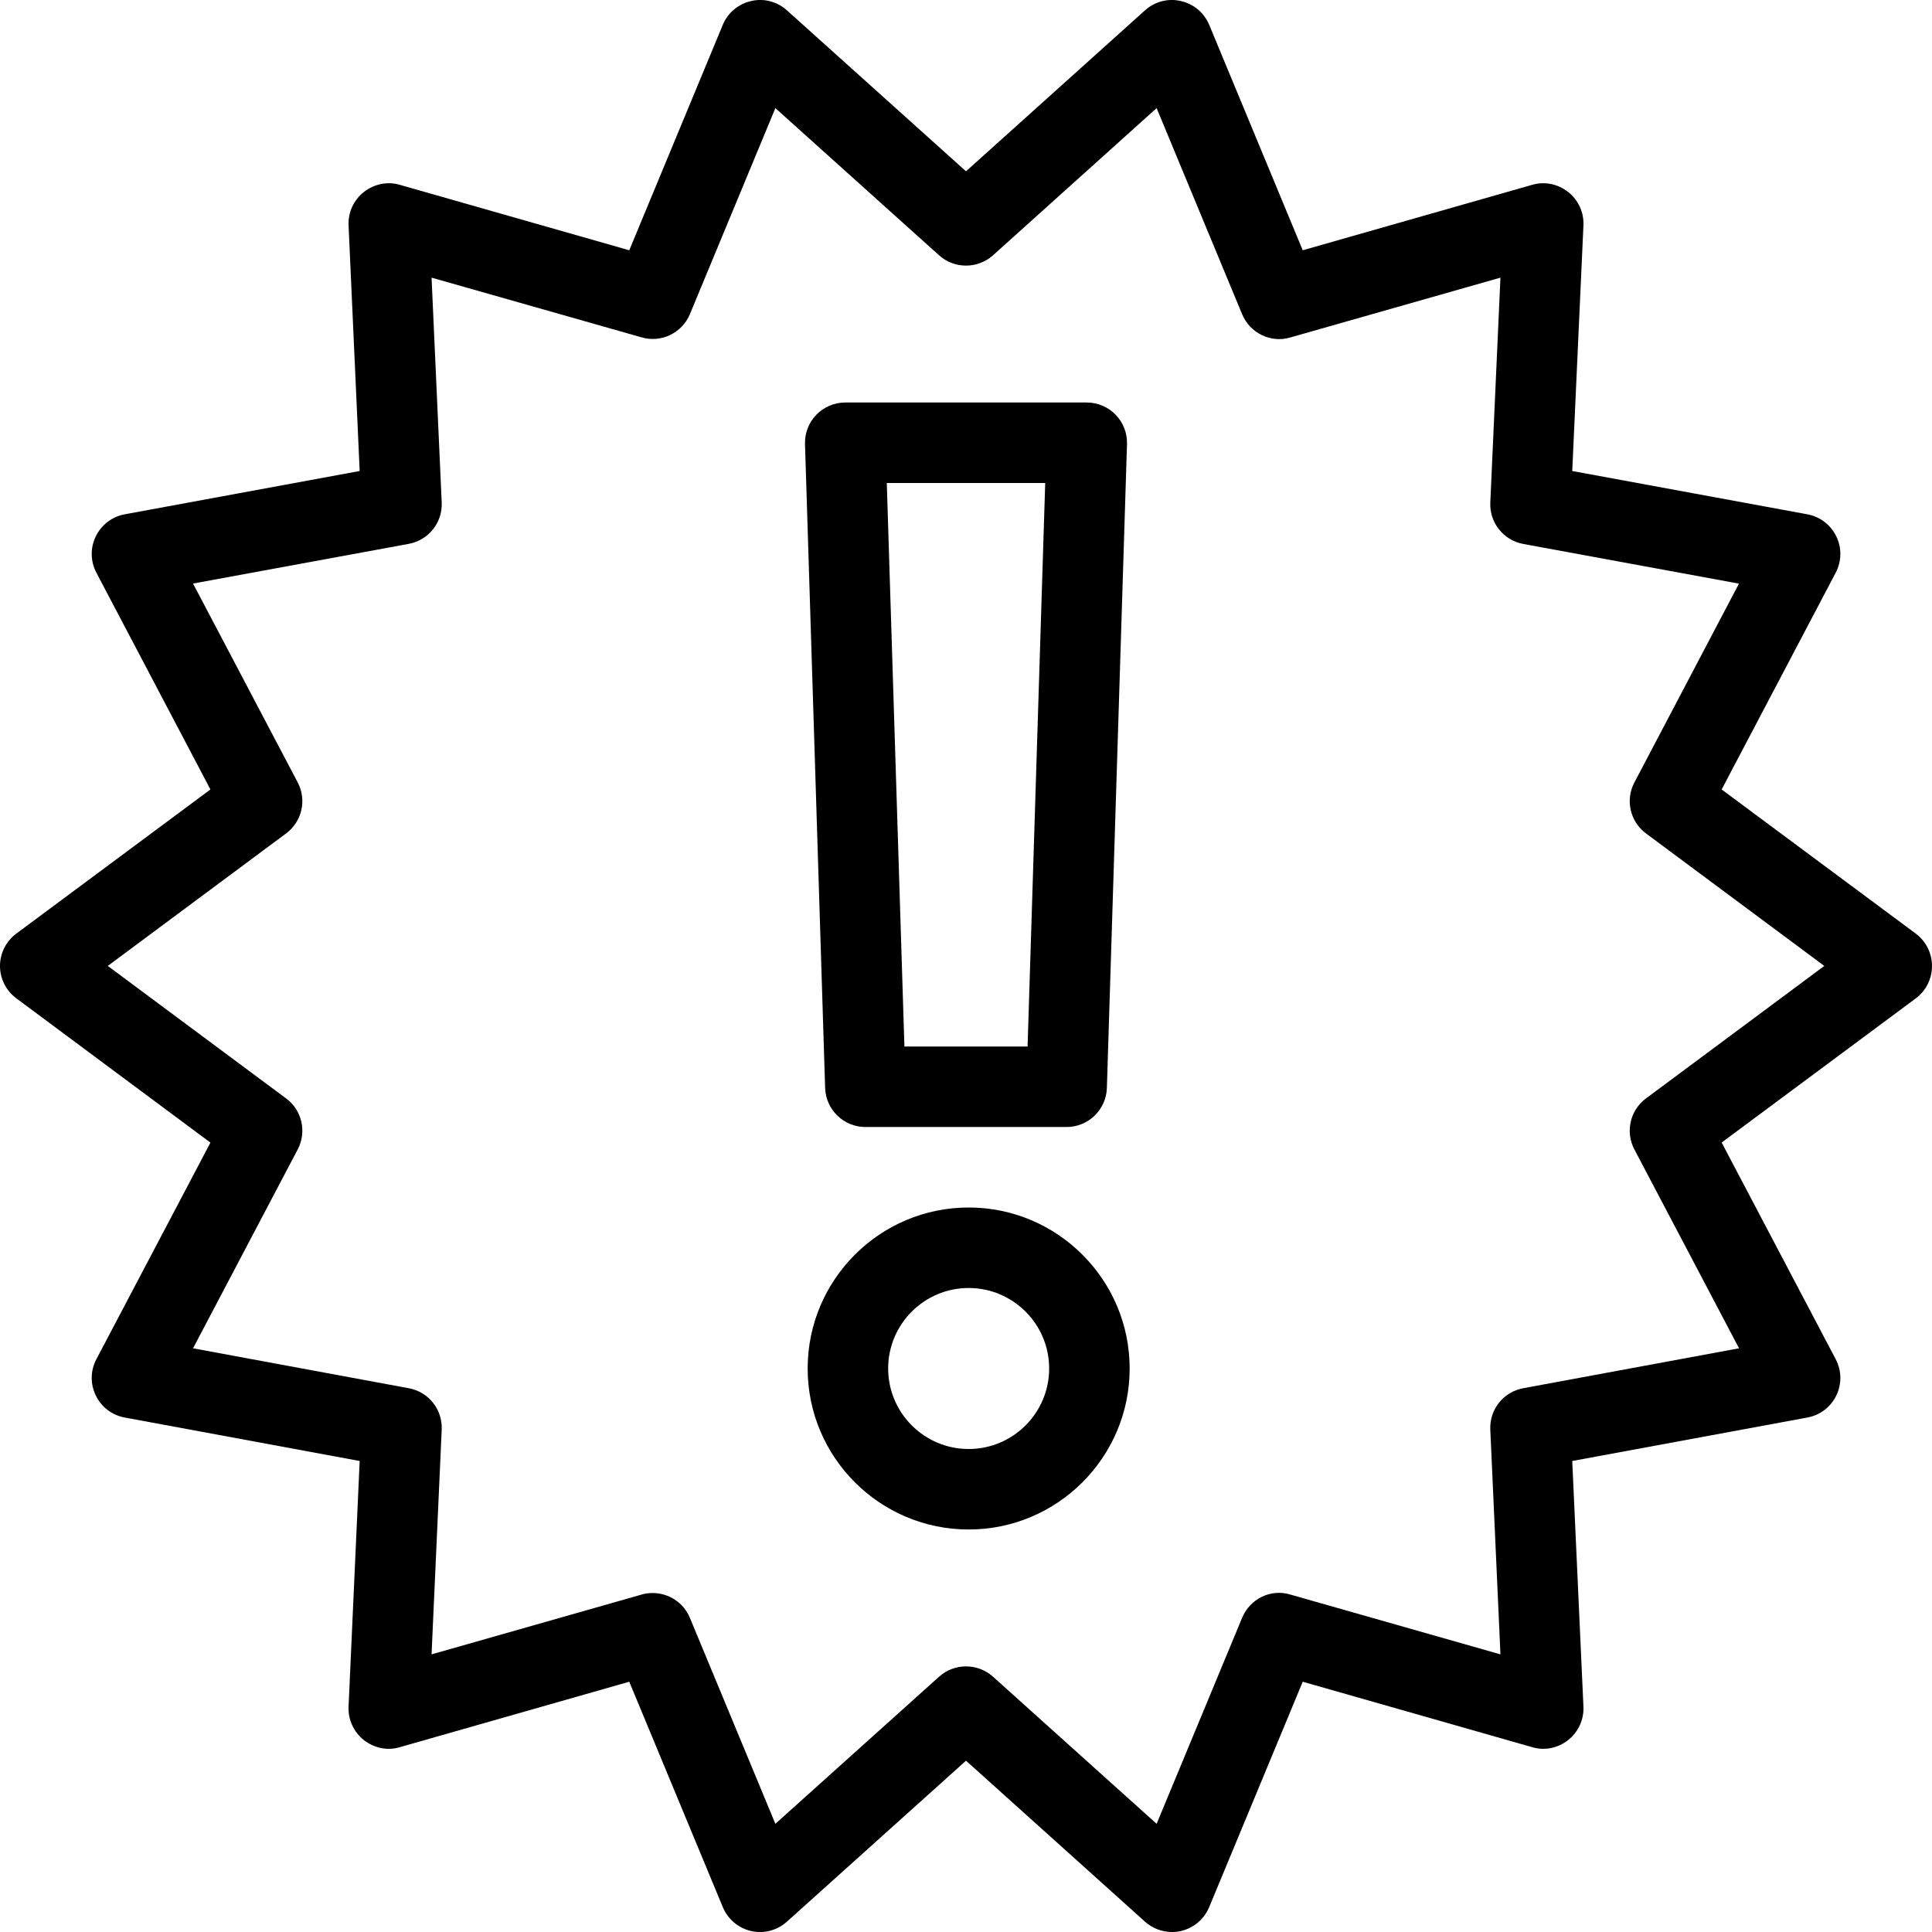 <svg xmlns="http://www.w3.org/2000/svg" viewBox="0 0 24 24" style="fill-rule:evenodd;clip-rule:evenodd;stroke-linejoin:round;stroke-miterlimit:1.414;"><path d="M12.033,18c-0.551,0 -1,-0.448 -1,-1c0,-0.552 0.449,-1 1,-1c0.551,0 1,0.448 1,1c0,0.552 -0.449,1 -1,1m0,-3c-1.103,0 -2,0.897 -2,2c0,1.103 0.897,2 2,2c1.103,0 2,-0.897 2,-2c0,-1.103 -0.897,-2 -2,-2" /><path d="M12.984,6l-0.219,7l-1.53,0l-0.219,-7l1.968,0Zm-2.234,8l2.5,0c0.27,0 0.491,-0.215 0.5,-0.484l0.25,-8c0.004,-0.136 -0.047,-0.267 -0.141,-0.364c-0.094,-0.097 -0.224,-0.152 -0.359,-0.152l-3,0c-0.135,0 -0.265,0.055 -0.359,0.152c-0.094,0.097 -0.145,0.228 -0.141,0.364l0.25,8c0.009,0.269 0.23,0.484 0.5,0.484" /><path d="M20.447,13.645c-0.198,0.147 -0.259,0.416 -0.144,0.634l1.3,2.47l-2.681,0.496c-0.246,0.045 -0.42,0.264 -0.409,0.513l0.126,2.793l-2.61,-0.743c-0.245,-0.075 -0.502,0.055 -0.599,0.289l-1.062,2.559l-2.033,-1.828c-0.191,-0.17 -0.479,-0.17 -0.669,0l-2.034,1.828l-1.062,-2.559c-0.079,-0.19 -0.264,-0.308 -0.462,-0.308c-0.045,0 -0.091,0.005 -0.137,0.019l-2.61,0.743l0.126,-2.793c0.011,-0.249 -0.163,-0.468 -0.409,-0.513l-2.68,-0.496l1.3,-2.47c0.115,-0.218 0.054,-0.488 -0.144,-0.634l-2.215,-1.646l2.215,-1.646c0.198,-0.147 0.259,-0.416 0.144,-0.634l-1.3,-2.47l2.68,-0.493c0.246,-0.046 0.42,-0.264 0.409,-0.514l-0.126,-2.793l2.61,0.742c0.243,0.071 0.501,-0.054 0.599,-0.288l1.062,-2.56l2.034,1.829c0.19,0.17 0.478,0.17 0.669,0l2.033,-1.829l1.062,2.56c0.097,0.234 0.356,0.362 0.599,0.289l2.61,-0.743l-0.126,2.794c-0.011,0.249 0.163,0.468 0.409,0.514l2.68,0.493l-1.299,2.47c-0.115,0.217 -0.054,0.486 0.144,0.633l2.215,1.646l-2.215,1.646Zm0.94,-3.838l1.417,-2.693c0.074,-0.141 0.077,-0.308 0.007,-0.451c-0.069,-0.143 -0.202,-0.245 -0.359,-0.274l-2.921,-0.538l0.139,-3.052c0.007,-0.16 -0.063,-0.314 -0.19,-0.414c-0.126,-0.099 -0.292,-0.135 -0.447,-0.089l-2.85,0.813l-1.162,-2.801c-0.063,-0.15 -0.194,-0.26 -0.352,-0.295c-0.159,-0.038 -0.324,0.007 -0.445,0.115l-2.224,2l-2.225,-2c-0.12,-0.108 -0.286,-0.153 -0.444,-0.115c-0.158,0.035 -0.289,0.145 -0.352,0.295l-1.162,2.801l-2.85,-0.813c-0.154,-0.046 -0.32,-0.01 -0.447,0.089c-0.127,0.1 -0.197,0.254 -0.19,0.414l0.138,3.052l-2.919,0.538c-0.157,0.029 -0.29,0.131 -0.359,0.274c-0.07,0.143 -0.067,0.31 0.007,0.451l1.417,2.693l-2.412,1.791c-0.127,0.095 -0.202,0.243 -0.202,0.401c0,0.159 0.075,0.307 0.202,0.402l2.412,1.793l-1.417,2.691c-0.074,0.14 -0.077,0.308 -0.007,0.45c0.069,0.144 0.202,0.245 0.359,0.274l2.919,0.54l-0.138,3.052c-0.007,0.16 0.063,0.314 0.19,0.415c0.127,0.099 0.293,0.135 0.447,0.088l2.85,-0.813l1.162,2.8c0.063,0.151 0.194,0.261 0.352,0.297c0.158,0.037 0.324,-0.009 0.444,-0.116l2.225,-2l2.224,2c0.093,0.083 0.213,0.128 0.335,0.128c0.036,0 0.074,-0.003 0.11,-0.012c0.158,-0.036 0.289,-0.146 0.352,-0.297l1.162,-2.8l2.85,0.813c0.155,0.047 0.321,0.011 0.447,-0.088c0.127,-0.101 0.197,-0.255 0.19,-0.415l-0.139,-3.052l2.921,-0.54c0.157,-0.029 0.29,-0.13 0.359,-0.273c0.07,-0.143 0.067,-0.311 -0.007,-0.451l-1.417,-2.692l2.412,-1.791c0.127,-0.095 0.201,-0.243 0.201,-0.402c0,-0.159 -0.074,-0.306 -0.201,-0.402l-2.412,-1.791Z" /></svg>